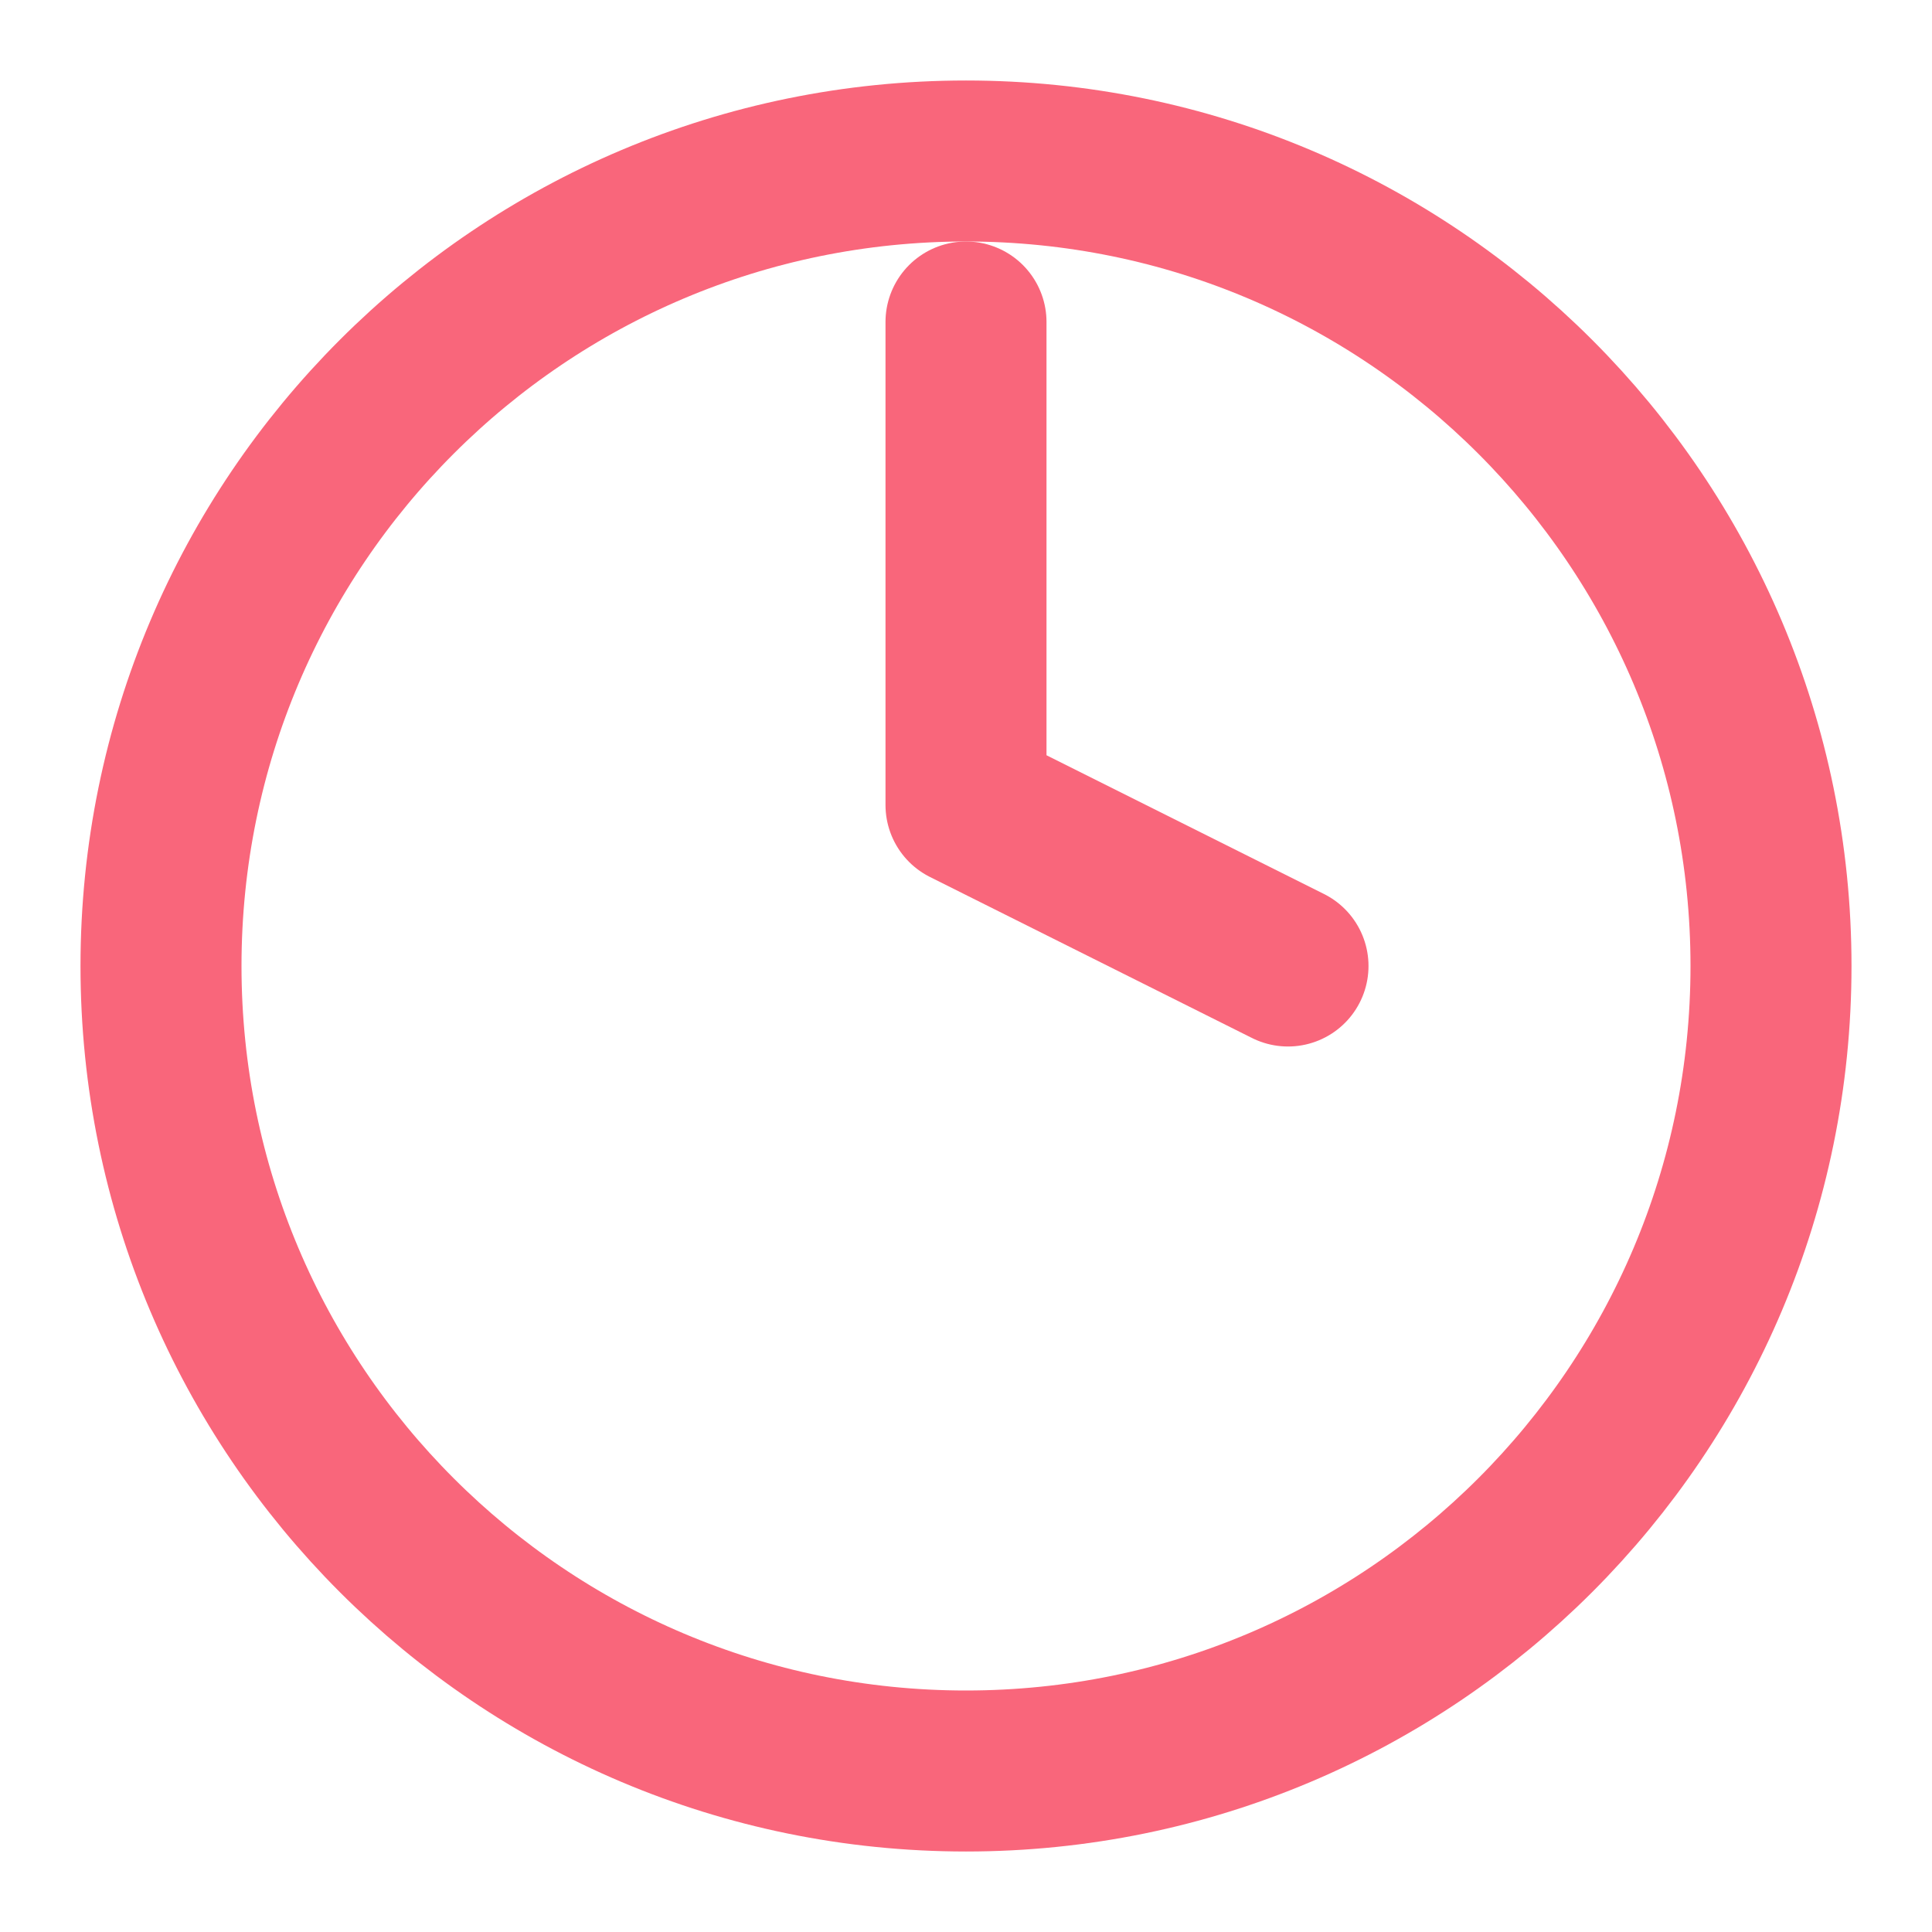 <svg width="24" height="24" viewBox="0 0 24 24" fill="none" xmlns="http://www.w3.org/2000/svg">
<g id="clock">
<path id="Vector" d="M12 22C17.523 22 22 17.523 22 12C22 6.477 17.523 2 12 2C6.477 2 2 6.477 2 12C2 17.523 6.477 22 12 22Z" stroke="#F9667B" stroke-width="2" stroke-linecap="round" stroke-linejoin="round"/>
<path id="Vector_2" d="M12 4V10L16 12" stroke="#F9667B" stroke-width="2" stroke-linecap="round" stroke-linejoin="round"/>
</g>
</svg>
